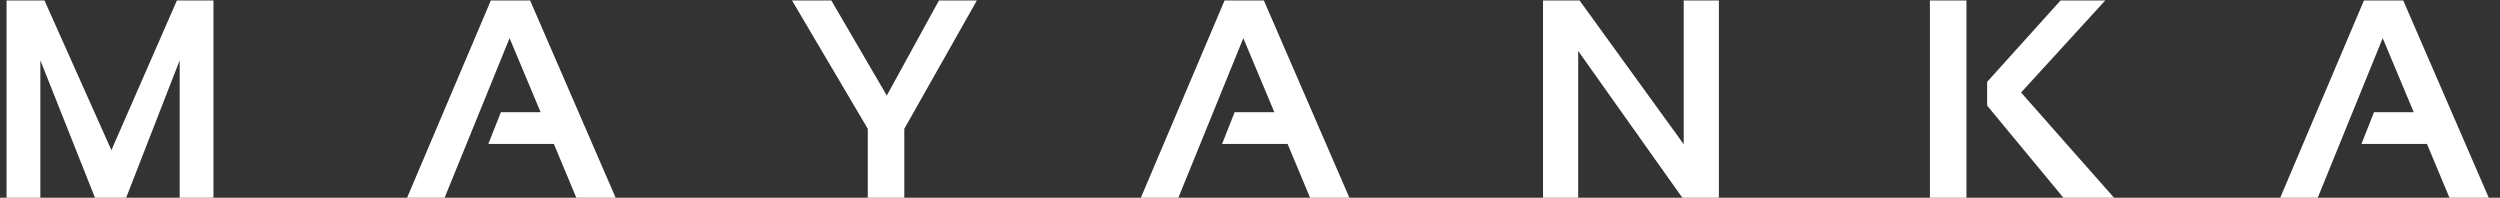 <svg width="177" height="14" viewBox="0 0 177 14" fill="none" xmlns="http://www.w3.org/2000/svg">
<rect x="0" y="0" width="177" height="14" fill="#333333" stroke="none"/>
<path d="M0.465 14V0.035H3.15L7.887 10.631L12.525 0.035H15.113V14H12.721V4.273L8.932 14H6.725L2.857 4.273V14H0.465ZM31.479 14H28.822L34.75 0.035H37.533L43.588 14H40.805L39.213 10.191H34.574L35.463 7.945H38.275L36.078 2.701L31.479 14ZM56.076 0.035H58.859L62.785 6.764L66.477 0.035H69.162L64.025 9.117V14H61.438V9.117L56.076 0.035ZM83.428 14H80.772L86.699 0.035H89.482L95.537 14H92.754L91.162 10.191H86.523L87.412 7.945H90.225L88.027 2.701L83.428 14ZM109.246 14V0.035H111.834L119.207 10.211V0.035H121.697V14H119.109L111.736 3.609V14H109.246ZM139.225 0.035V14H136.637V0.035H139.225ZM149.049 0.035L143.092 6.549L149.674 14H146.09L140.689 7.477V5.797L145.885 0.035H149.049ZM164.096 14H161.439L167.367 0.035H170.15L176.205 14H173.422L171.83 10.191H167.191L168.08 7.945H170.893L168.695 2.701L164.096 14Z" fill="white"/>
</svg>
